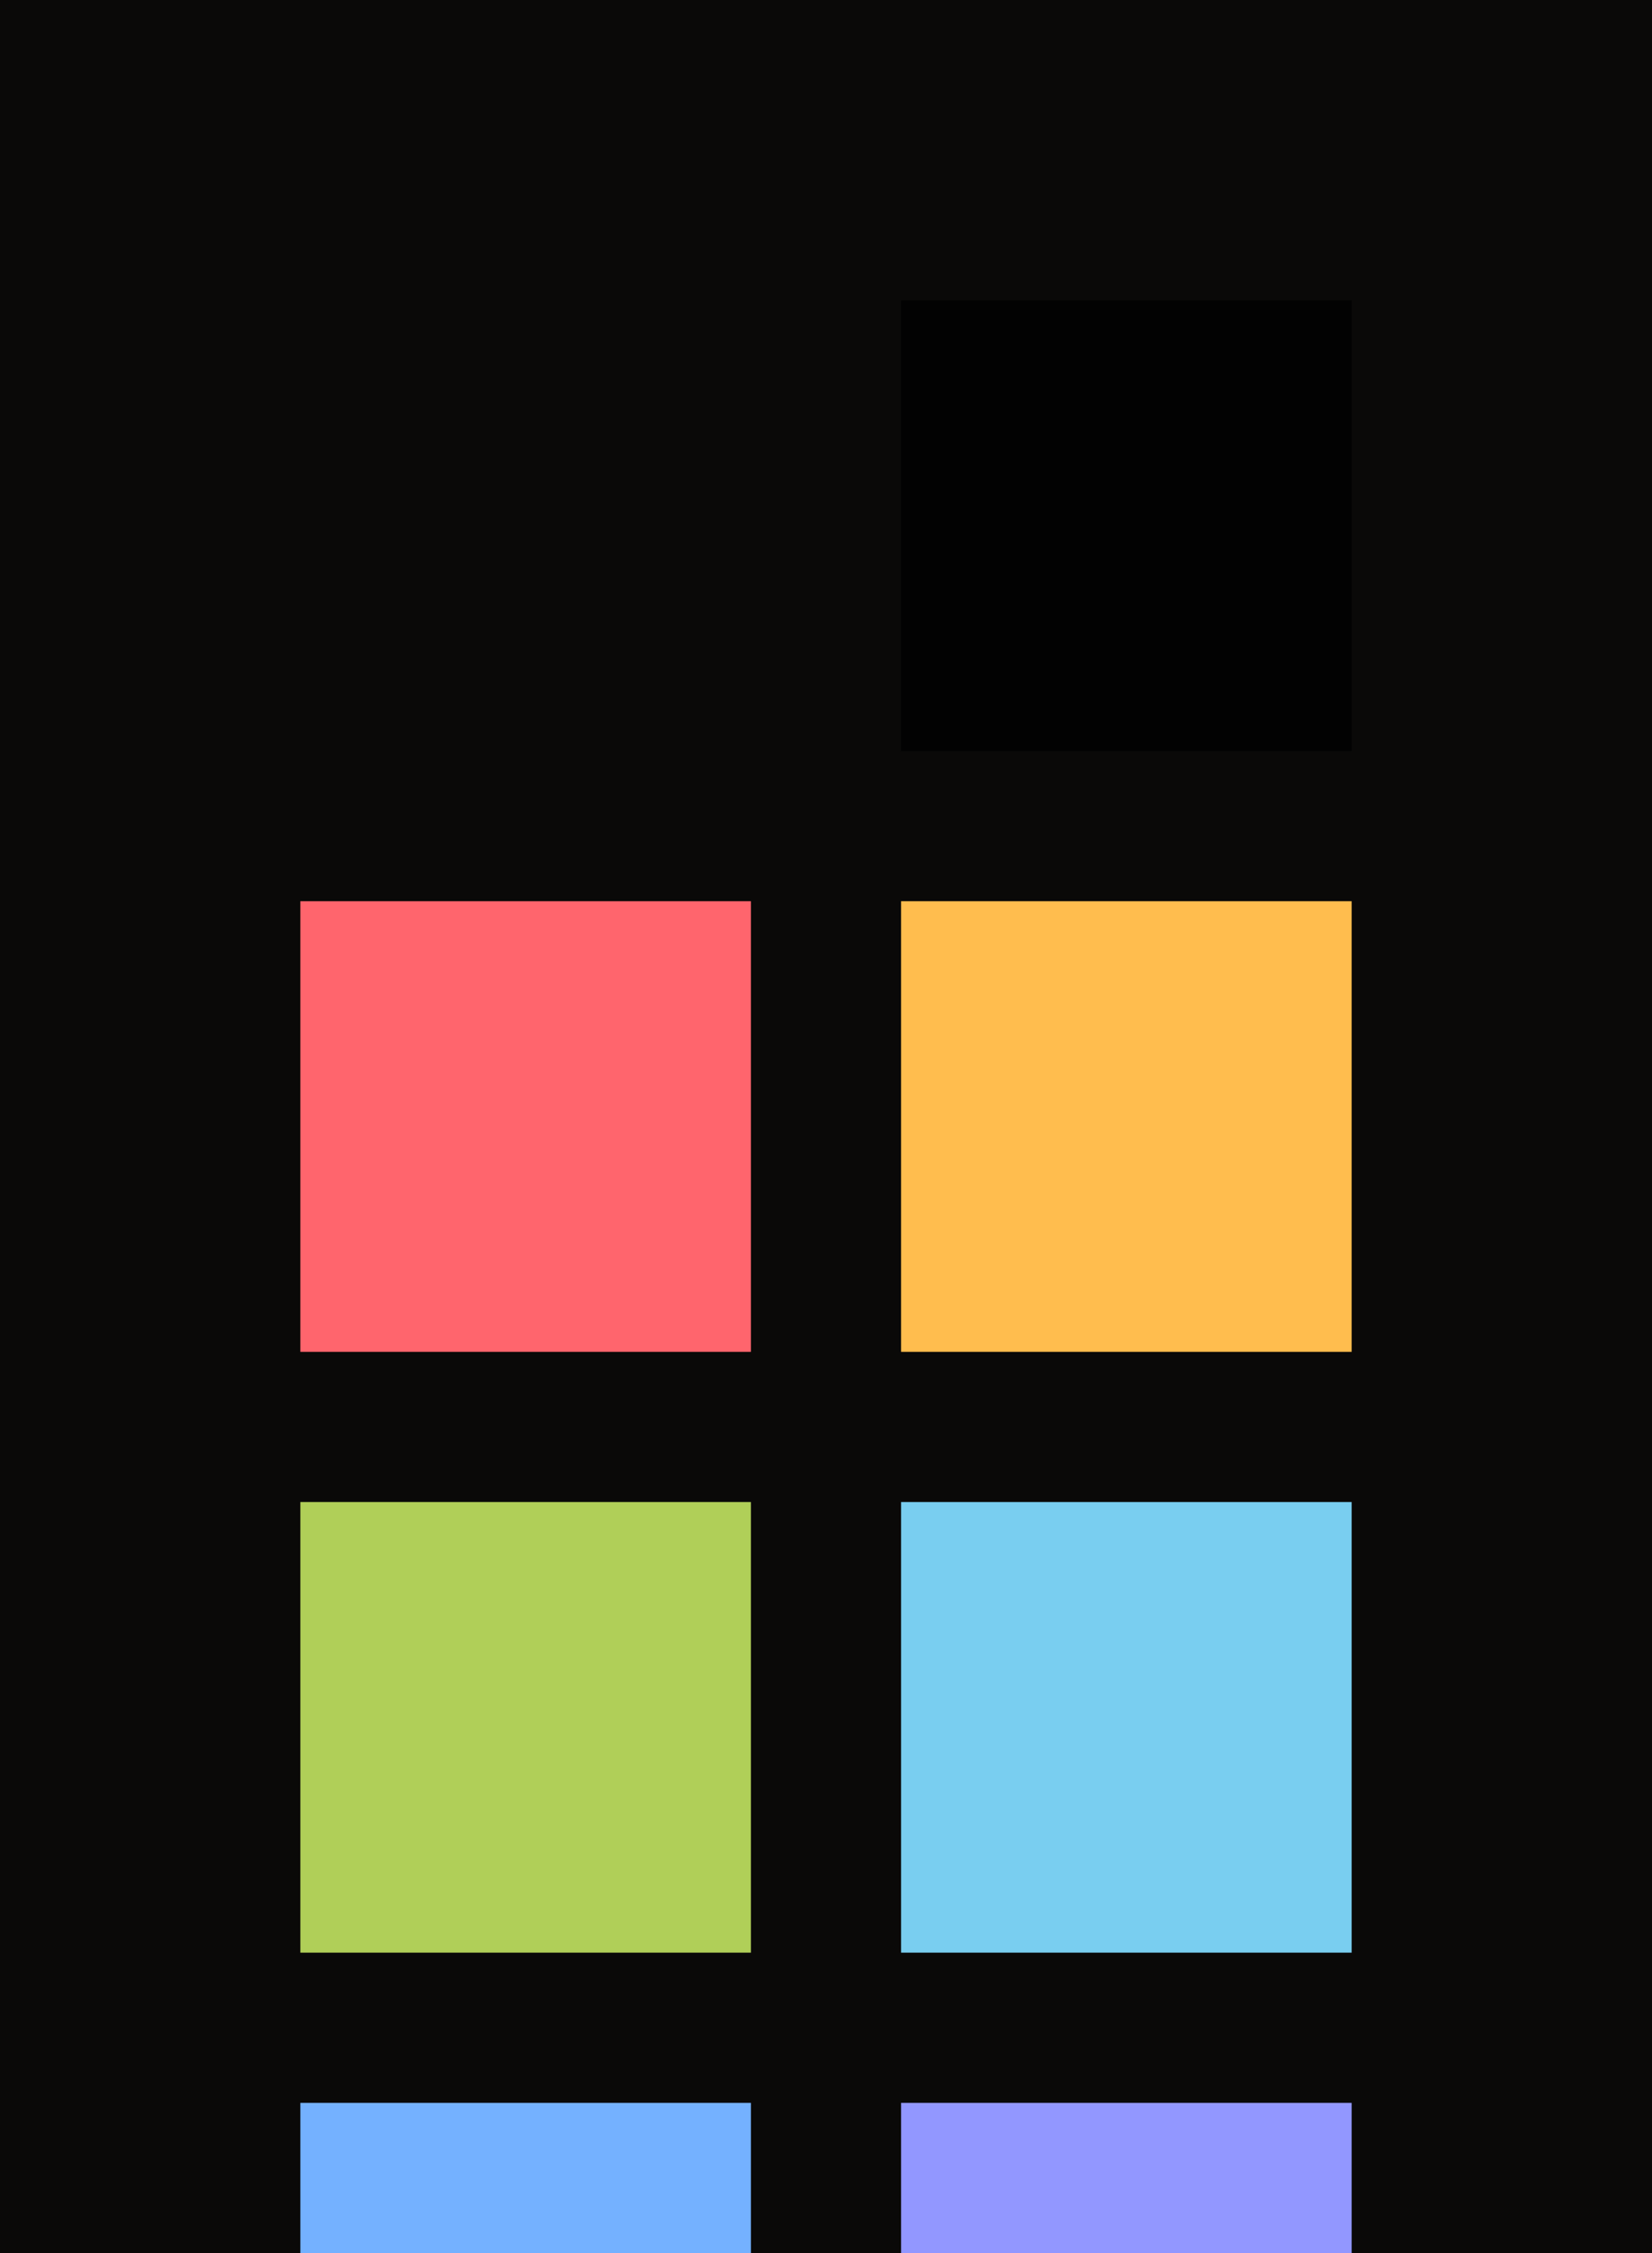 <?xml version="1.0" encoding="UTF-8" ?>
<svg width="165" height="225" xmlns="http://www.w3.org/2000/svg">
<rect x="0" y="0" width="165" height="225" style="fill:#0a0908" />
<rect x="30" y="30" width="45" height="45" style="fill:#0a0908" />
<rect x="90" y="30" width="45" height="45" style="fill:#020202" />
<rect x="30" y="90" width="45" height="45" style="fill:#ff656d" />
<rect x="90" y="90" width="45" height="45" style="fill:#ffbd4e" />
<rect x="30" y="150" width="45" height="45" style="fill:#b0cf58" />
<rect x="90" y="150" width="45" height="45" style="fill:#79cef0" />
<rect x="30" y="210" width="45" height="45" style="fill:#74b1ff" />
<rect x="90" y="210" width="45" height="45" style="fill:#9297ff" />
</svg>